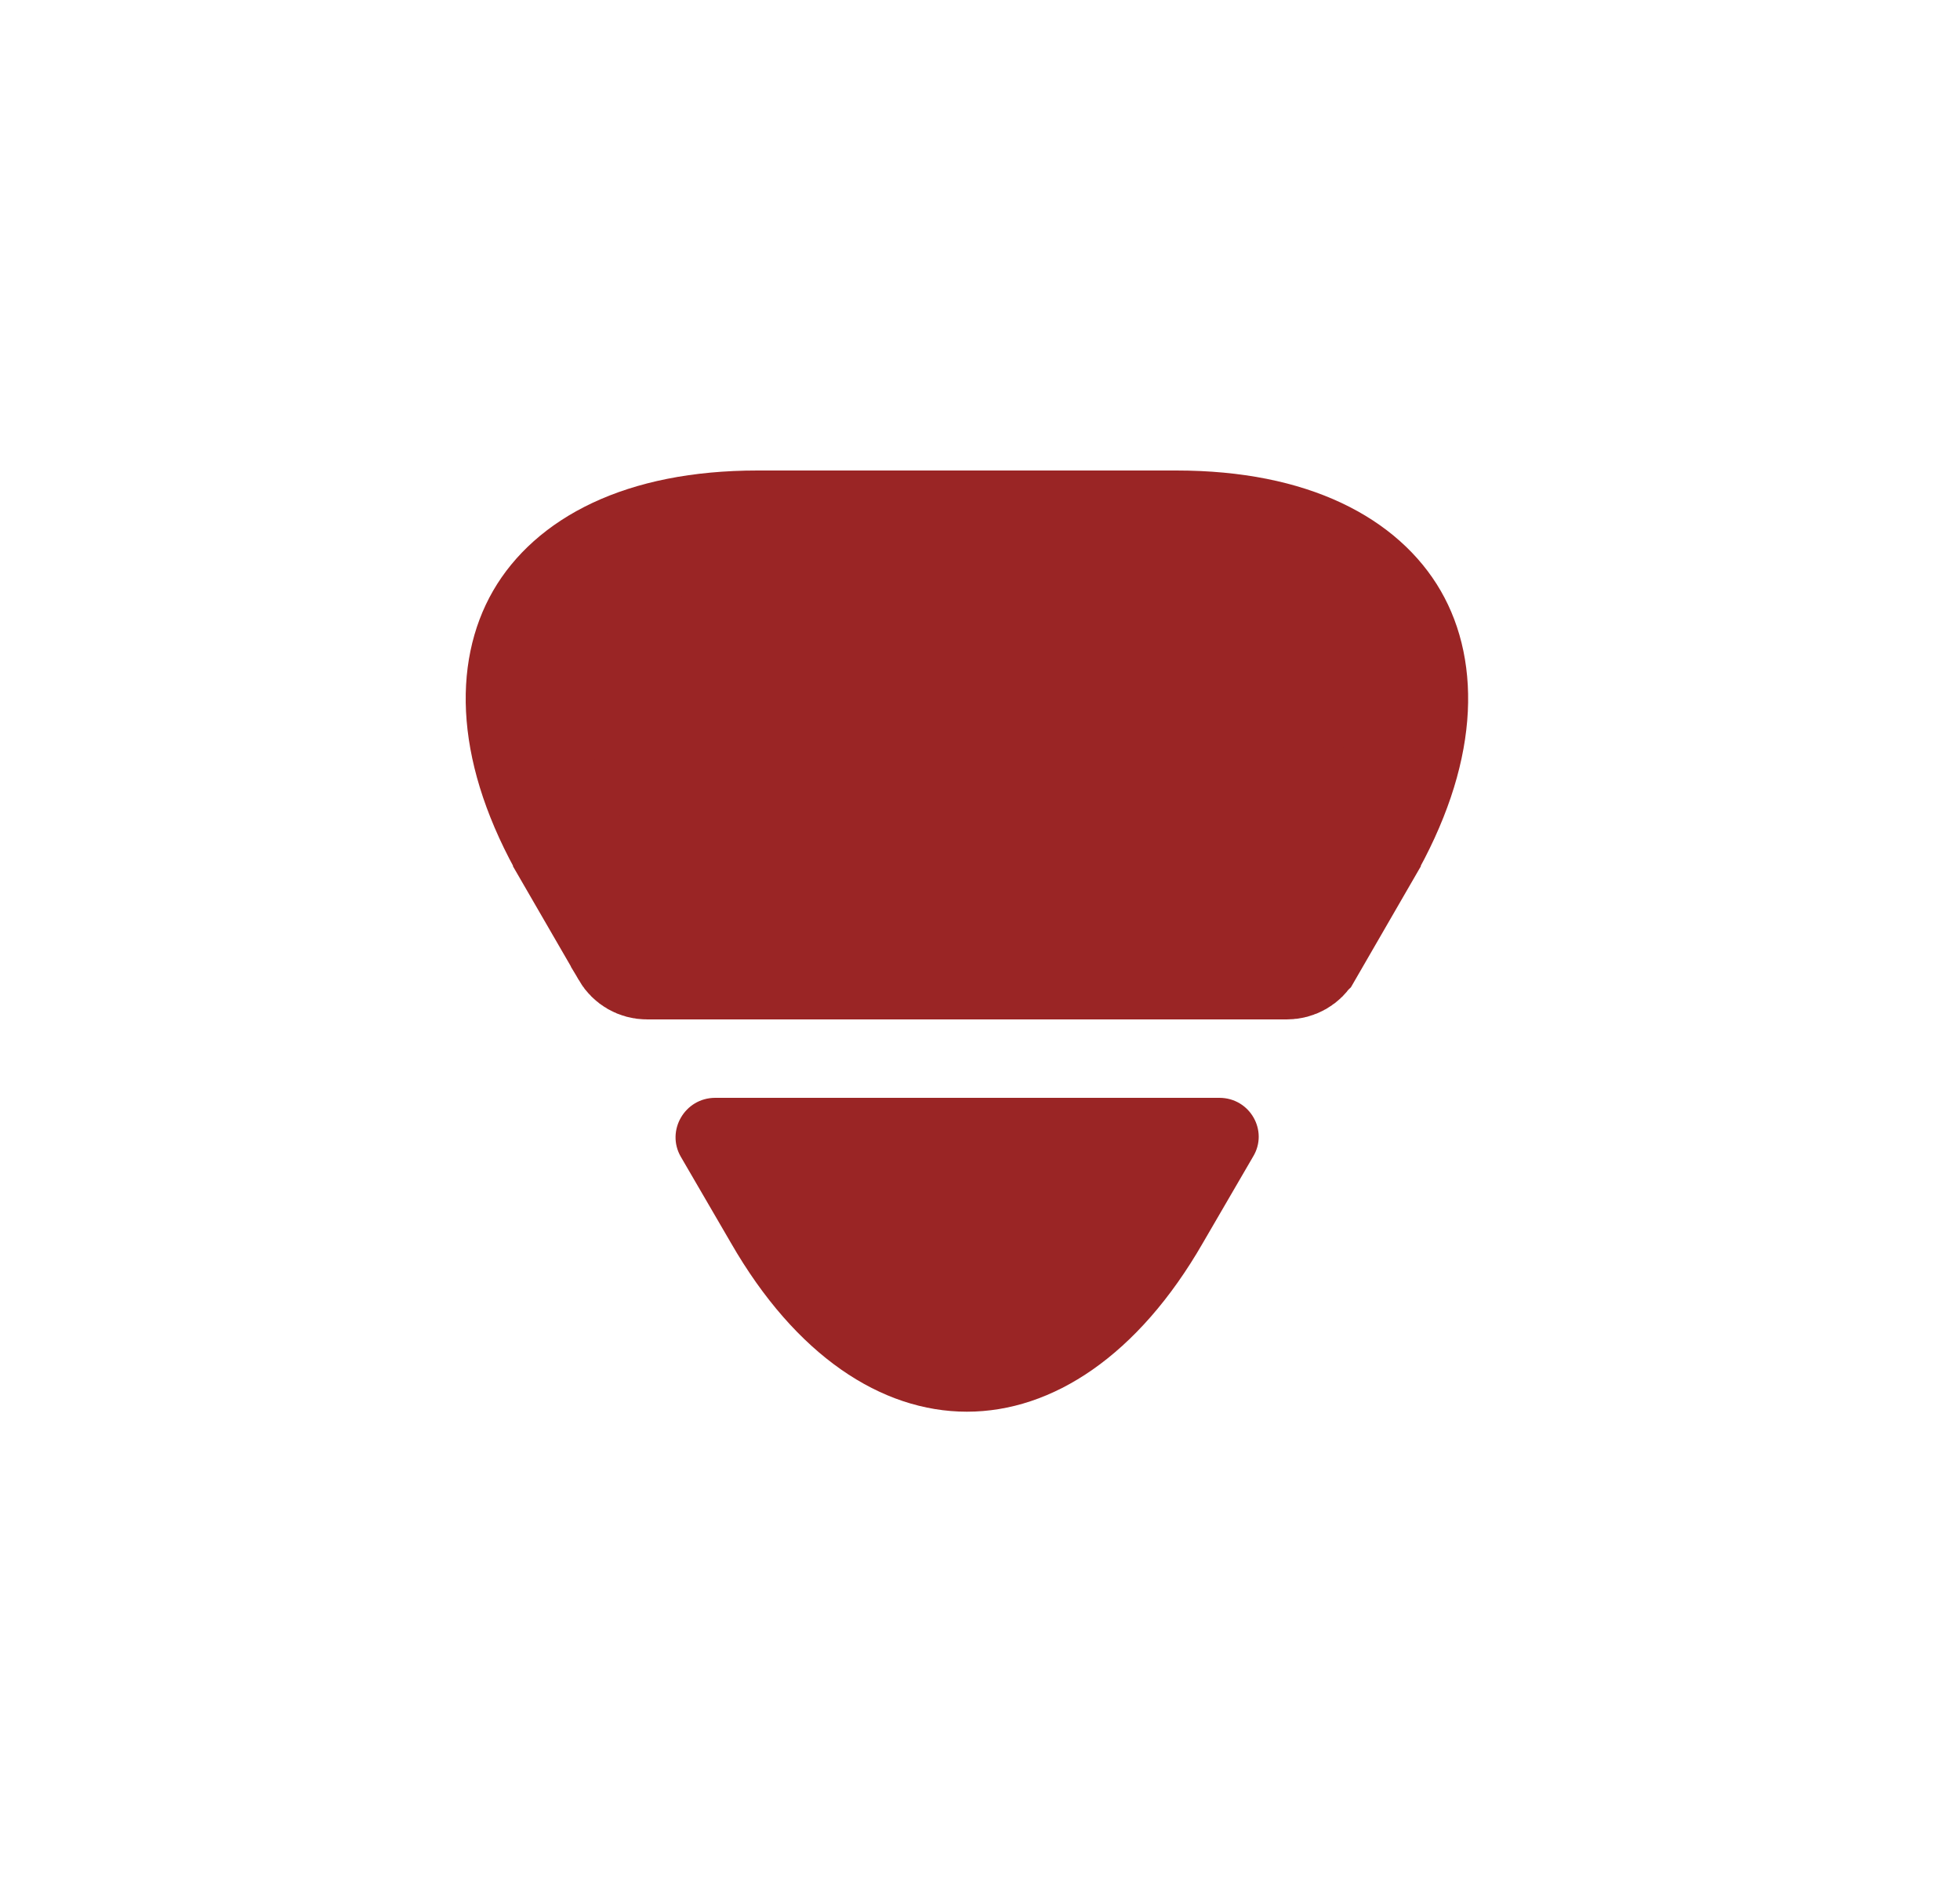 <svg width="25" height="24" viewBox="0 0 25 24" fill="none" xmlns="http://www.w3.org/2000/svg">
<path d="M9.663 6.75H15.003C16.503 6.75 17.361 7.275 17.727 7.909C18.094 8.543 18.118 9.55 17.373 10.845C17.373 10.846 17.373 10.846 17.373 10.846L16.635 12.123C16.634 12.124 16.634 12.124 16.634 12.124C16.589 12.202 16.506 12.25 16.413 12.25H8.253C8.16 12.25 8.078 12.202 8.032 12.124C8.032 12.124 8.032 12.123 8.032 12.123L7.293 10.846C7.293 10.846 7.293 10.846 7.293 10.845C6.548 9.55 6.573 8.543 6.939 7.909C7.305 7.275 8.164 6.75 9.663 6.75Z" fill="#9A2525" stroke="#9A2525" stroke-width="1.5"/>
<path d="M9.123 14H15.553C15.943 14 16.183 14.42 15.983 14.75L15.343 15.85C13.693 18.72 10.973 18.72 9.323 15.85L8.683 14.75C8.493 14.42 8.733 14 9.123 14Z" fill="#9A2525"/>
</svg>

